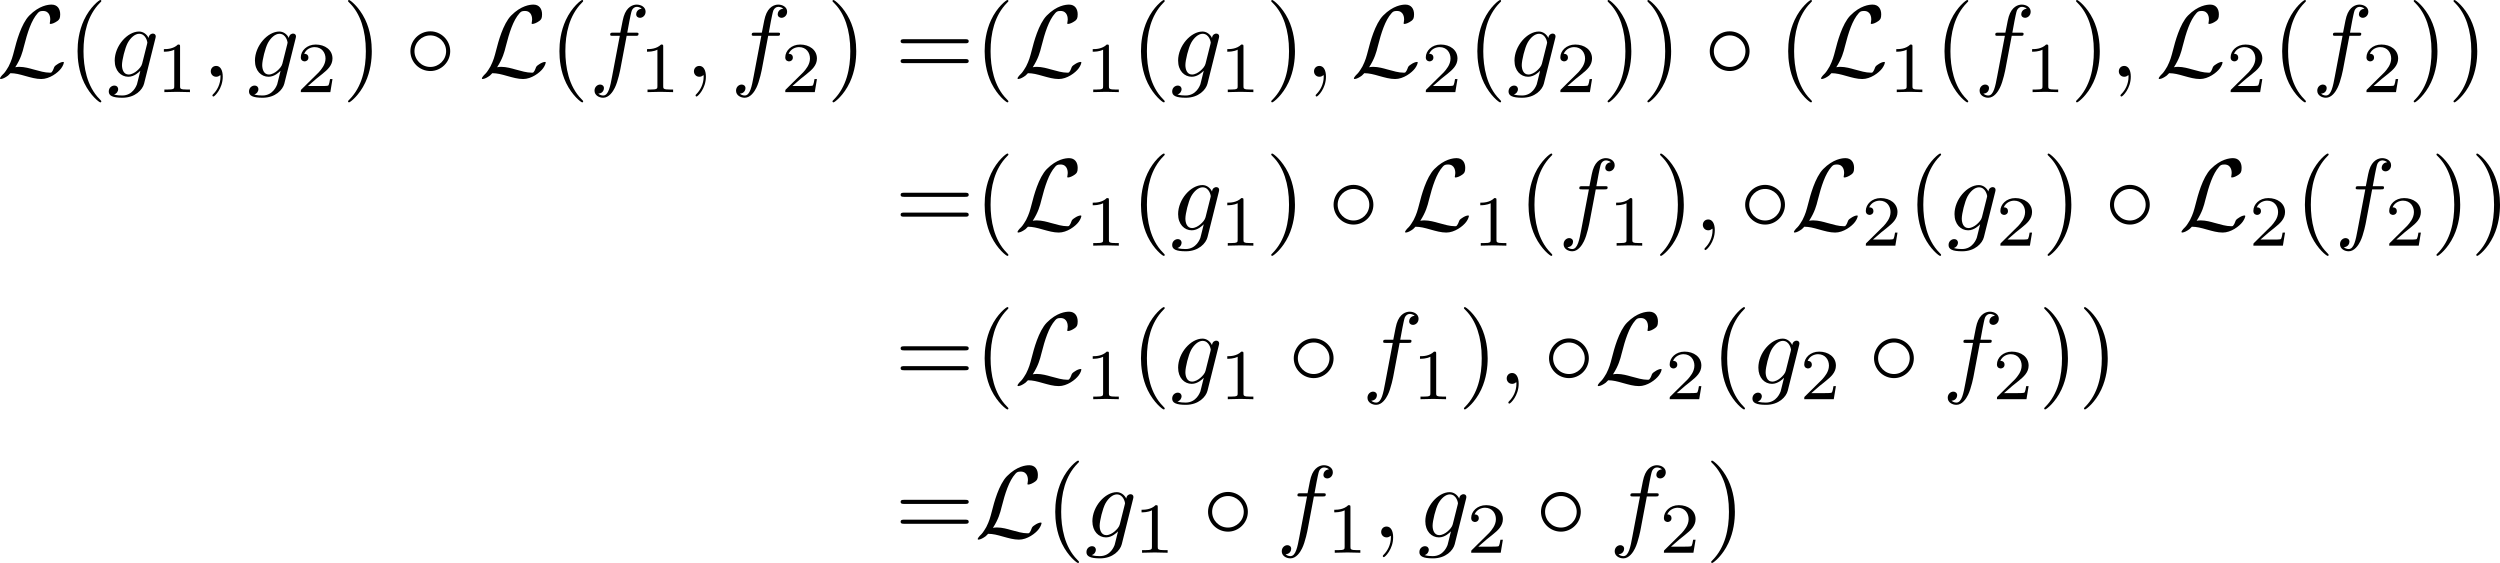 <?xml version='1.0' encoding='UTF-8'?>
<!-- This file was generated by dvisvgm 3.4.1 -->
<svg version='1.1' xmlns='http://www.w3.org/2000/svg' xmlns:xlink='http://www.w3.org/1999/xlink' width='364.986pt' height='82.192pt' viewBox='167.992 47.685 364.986 82.192'>
<defs>
<path id='g3-49' d='M2.336-4.435C2.336-4.624 2.322-4.631 2.127-4.631C1.681-4.191 1.046-4.184 .76-4.184V-3.933C.928-3.933 1.388-3.933 1.771-4.129V-.572C1.771-.342 1.771-.251 1.074-.251H.809V0C.934-.007 1.792-.028 2.05-.028C2.267-.028 3.145-.007 3.299 0V-.251H3.034C2.336-.251 2.336-.342 2.336-.572V-4.435Z'/>
<path id='g3-50' d='M3.522-1.269H3.285C3.264-1.116 3.194-.704 3.103-.635C3.048-.593 2.511-.593 2.413-.593H1.13C1.862-1.241 2.106-1.437 2.525-1.764C3.041-2.176 3.522-2.608 3.522-3.271C3.522-4.115 2.783-4.631 1.89-4.631C1.025-4.631 .439-4.024 .439-3.382C.439-3.027 .739-2.992 .809-2.992C.976-2.992 1.179-3.11 1.179-3.361C1.179-3.487 1.13-3.731 .767-3.731C.983-4.226 1.458-4.38 1.785-4.38C2.483-4.38 2.845-3.836 2.845-3.271C2.845-2.664 2.413-2.183 2.19-1.932L.509-.272C.439-.209 .439-.195 .439 0H3.313L3.522-1.269Z'/>
<path id='g1-59' d='M2.022-.01C2.022-.667 1.773-1.056 1.385-1.056C1.056-1.056 .857-.807 .857-.528C.857-.259 1.056 0 1.385 0C1.504 0 1.634-.04 1.733-.13C1.763-.149 1.773-.159 1.783-.159S1.803-.149 1.803-.01C1.803 .727 1.455 1.325 1.126 1.654C1.016 1.763 1.016 1.783 1.016 1.813C1.016 1.883 1.066 1.923 1.116 1.923C1.225 1.923 2.022 1.156 2.022-.01Z'/>
<path id='g1-102' d='M3.656-3.985H4.513C4.712-3.985 4.812-3.985 4.812-4.184C4.812-4.294 4.712-4.294 4.543-4.294H3.716L3.925-5.43C3.965-5.639 4.105-6.346 4.164-6.466C4.254-6.655 4.423-6.804 4.633-6.804C4.672-6.804 4.932-6.804 5.121-6.625C4.682-6.585 4.583-6.237 4.583-6.087C4.583-5.858 4.762-5.738 4.951-5.738C5.21-5.738 5.499-5.958 5.499-6.336C5.499-6.795 5.041-7.024 4.633-7.024C4.294-7.024 3.666-6.844 3.367-5.858C3.308-5.649 3.278-5.549 3.039-4.294H2.351C2.162-4.294 2.052-4.294 2.052-4.105C2.052-3.985 2.142-3.985 2.331-3.985H2.989L2.242-.05C2.062 .917 1.893 1.823 1.375 1.823C1.335 1.823 1.086 1.823 .897 1.644C1.355 1.614 1.445 1.255 1.445 1.106C1.445 .877 1.265 .757 1.076 .757C.817 .757 .528 .976 .528 1.355C.528 1.803 .966 2.042 1.375 2.042C1.923 2.042 2.321 1.455 2.501 1.076C2.819 .448 3.049-.757 3.059-.827L3.656-3.985Z'/>
<path id='g1-103' d='M4.692-3.756C4.702-3.816 4.722-3.866 4.722-3.935C4.722-4.105 4.603-4.204 4.433-4.204C4.334-4.204 4.065-4.134 4.025-3.776C3.846-4.144 3.497-4.403 3.098-4.403C1.963-4.403 .727-3.009 .727-1.574C.727-.588 1.335 0 2.052 0C2.64 0 3.108-.468 3.208-.578L3.218-.568C3.009 .319 2.889 .727 2.889 .747C2.849 .837 2.511 1.823 1.455 1.823C1.265 1.823 .936 1.813 .658 1.724C.956 1.634 1.066 1.375 1.066 1.205C1.066 1.046 .956 .857 .687 .857C.468 .857 .149 1.036 .149 1.435C.149 1.843 .518 2.042 1.474 2.042C2.72 2.042 3.437 1.265 3.587 .667L4.692-3.756ZM3.397-1.275C3.337-1.016 3.108-.767 2.889-.578C2.68-.399 2.371-.219 2.082-.219C1.584-.219 1.435-.737 1.435-1.136C1.435-1.614 1.724-2.79 1.993-3.298C2.262-3.786 2.69-4.184 3.108-4.184C3.766-4.184 3.905-3.377 3.905-3.328S3.885-3.218 3.875-3.178L3.397-1.275Z'/>
<path id='g2-40' d='M3.298 2.391C3.298 2.361 3.298 2.341 3.128 2.172C1.883 .917 1.564-.966 1.564-2.491C1.564-4.224 1.943-5.958 3.168-7.203C3.298-7.323 3.298-7.342 3.298-7.372C3.298-7.442 3.258-7.472 3.198-7.472C3.098-7.472 2.202-6.795 1.614-5.529C1.106-4.433 .986-3.328 .986-2.491C.986-1.714 1.096-.508 1.644 .618C2.242 1.843 3.098 2.491 3.198 2.491C3.258 2.491 3.298 2.461 3.298 2.391Z'/>
<path id='g2-41' d='M2.879-2.491C2.879-3.268 2.77-4.473 2.222-5.599C1.624-6.824 .767-7.472 .667-7.472C.608-7.472 .568-7.432 .568-7.372C.568-7.342 .568-7.323 .757-7.143C1.733-6.157 2.301-4.573 2.301-2.491C2.301-.787 1.933 .966 .697 2.222C.568 2.341 .568 2.361 .568 2.391C.568 2.451 .608 2.491 .667 2.491C.767 2.491 1.664 1.813 2.252 .548C2.76-.548 2.879-1.654 2.879-2.491Z'/>
<path id='g2-61' d='M6.844-3.258C6.994-3.258 7.183-3.258 7.183-3.457S6.994-3.656 6.854-3.656H.887C.747-3.656 .558-3.656 .558-3.457S.747-3.258 .897-3.258H6.844ZM6.854-1.325C6.994-1.325 7.183-1.325 7.183-1.524S6.994-1.724 6.844-1.724H.897C.747-1.724 .558-1.724 .558-1.524S.747-1.325 .887-1.325H6.854Z'/>
<path id='g0-14' d='M4.423-2.491C4.423-3.557 3.537-4.423 2.491-4.423C1.415-4.423 .548-3.537 .548-2.491C.548-1.435 1.415-.558 2.491-.558C3.537-.558 4.423-1.425 4.423-2.491ZM2.491-.956C1.624-.956 .946-1.654 .946-2.491S1.634-4.025 2.491-4.025C3.318-4.025 4.025-3.347 4.025-2.491S3.318-.956 2.491-.956Z'/>
<path id='g0-76' d='M1.793-.927C2.331-1.763 2.501-2.401 2.63-2.929C2.979-4.304 3.357-5.499 3.975-6.187C4.095-6.316 4.174-6.406 4.493-6.406C5.181-6.406 5.2-5.719 5.2-5.579C5.2-5.4 5.151-5.26 5.151-5.21C5.151-5.141 5.21-5.141 5.22-5.141C5.38-5.141 5.649-5.25 5.898-5.43C6.077-5.569 6.167-5.669 6.167-6.077C6.167-6.615 5.888-7.024 5.33-7.024C5.011-7.024 4.134-6.944 3.158-5.958C2.361-5.141 1.893-3.347 1.704-2.6C1.524-1.913 1.445-1.604 1.146-1.006C1.076-.887 .817-.448 .677-.319C.408-.07 .309 .11 .309 .159C.309 .179 .329 .219 .399 .219C.438 .219 .648 .179 .907 .01C1.076-.09 1.096-.11 1.325-.349C1.823-.339 2.172-.249 2.8-.07C3.308 .07 3.816 .219 4.324 .219C5.131 .219 5.948-.389 6.267-.827C6.466-1.096 6.526-1.345 6.526-1.375C6.526-1.445 6.466-1.445 6.456-1.445C6.296-1.445 6.057-1.335 5.888-1.215C5.619-1.046 5.599-.986 5.539-.817C5.489-.658 5.43-.578 5.39-.518C5.31-.399 5.3-.399 5.151-.399C4.672-.399 4.174-.548 3.517-.727C3.238-.807 2.69-.966 2.192-.966C2.062-.966 1.923-.956 1.793-.927Z'/>
</defs>
<g id='page1' transform='matrix(1.5 0 0 1.5 0 0)'>
<use x='111.686' y='39.262' xlink:href='#g0-76'/>
<use x='118.558' y='39.262' xlink:href='#g2-40'/>
<use x='122.432' y='39.262' xlink:href='#g1-103'/>
<use x='127.184' y='40.756' xlink:href='#g3-49'/>
<use x='131.653' y='39.262' xlink:href='#g1-59'/>
<use x='136.081' y='39.262' xlink:href='#g1-103'/>
<use x='140.833' y='40.756' xlink:href='#g3-50'/>
<use x='145.302' y='39.262' xlink:href='#g2-41'/>
<use x='151.39' y='39.262' xlink:href='#g0-14'/>
<use x='158.586' y='39.262' xlink:href='#g0-76'/>
<use x='165.457' y='39.262' xlink:href='#g2-40'/>
<use x='169.331' y='39.262' xlink:href='#g1-102'/>
<use x='174.209' y='40.756' xlink:href='#g3-49'/>
<use x='178.678' y='39.262' xlink:href='#g1-59'/>
<use x='183.106' y='39.262' xlink:href='#g1-102'/>
<use x='187.984' y='40.756' xlink:href='#g3-50'/>
<use x='192.453' y='39.262' xlink:href='#g2-41'/>
<use x='199.095' y='39.262' xlink:href='#g2-61'/>
<use x='206.844' y='39.262' xlink:href='#g2-40'/>
<use x='210.718' y='39.262' xlink:href='#g0-76'/>
<use x='217.589' y='40.756' xlink:href='#g3-49'/>
<use x='222.059' y='39.262' xlink:href='#g2-40'/>
<use x='225.933' y='39.262' xlink:href='#g1-103'/>
<use x='230.685' y='40.756' xlink:href='#g3-49'/>
<use x='235.154' y='39.262' xlink:href='#g2-41'/>
<use x='239.029' y='39.262' xlink:href='#g1-59'/>
<use x='243.457' y='39.262' xlink:href='#g0-76'/>
<use x='250.328' y='40.756' xlink:href='#g3-50'/>
<use x='254.797' y='39.262' xlink:href='#g2-40'/>
<use x='258.672' y='39.262' xlink:href='#g1-103'/>
<use x='263.424' y='40.756' xlink:href='#g3-50'/>
<use x='267.893' y='39.262' xlink:href='#g2-41'/>
<use x='271.767' y='39.262' xlink:href='#g2-41'/>
<use x='277.856' y='39.262' xlink:href='#g0-14'/>
<use x='285.051' y='39.262' xlink:href='#g2-40'/>
<use x='288.925' y='39.262' xlink:href='#g0-76'/>
<use x='295.797' y='40.756' xlink:href='#g3-49'/>
<use x='300.266' y='39.262' xlink:href='#g2-40'/>
<use x='304.14' y='39.262' xlink:href='#g1-102'/>
<use x='309.018' y='40.756' xlink:href='#g3-49'/>
<use x='313.487' y='39.262' xlink:href='#g2-41'/>
<use x='317.362' y='39.262' xlink:href='#g1-59'/>
<use x='321.79' y='39.262' xlink:href='#g0-76'/>
<use x='328.661' y='40.756' xlink:href='#g3-50'/>
<use x='333.13' y='39.262' xlink:href='#g2-40'/>
<use x='337.005' y='39.262' xlink:href='#g1-102'/>
<use x='341.882' y='40.756' xlink:href='#g3-50'/>
<use x='346.352' y='39.262' xlink:href='#g2-41'/>
<use x='350.226' y='39.262' xlink:href='#g2-41'/>
<use x='199.095' y='54.206' xlink:href='#g2-61'/>
<use x='206.844' y='54.206' xlink:href='#g2-40'/>
<use x='210.718' y='54.206' xlink:href='#g0-76'/>
<use x='217.589' y='55.7' xlink:href='#g3-49'/>
<use x='222.059' y='54.206' xlink:href='#g2-40'/>
<use x='225.933' y='54.206' xlink:href='#g1-103'/>
<use x='230.685' y='55.7' xlink:href='#g3-49'/>
<use x='235.154' y='54.206' xlink:href='#g2-41'/>
<use x='241.243' y='54.206' xlink:href='#g0-14'/>
<use x='248.438' y='54.206' xlink:href='#g0-76'/>
<use x='255.309' y='55.7' xlink:href='#g3-49'/>
<use x='259.779' y='54.206' xlink:href='#g2-40'/>
<use x='263.653' y='54.206' xlink:href='#g1-102'/>
<use x='268.531' y='55.7' xlink:href='#g3-49'/>
<use x='273' y='54.206' xlink:href='#g2-41'/>
<use x='276.874' y='54.206' xlink:href='#g1-59'/>
<use x='281.302' y='54.206' xlink:href='#g0-14'/>
<use x='286.284' y='54.206' xlink:href='#g0-76'/>
<use x='293.155' y='55.7' xlink:href='#g3-50'/>
<use x='297.624' y='54.206' xlink:href='#g2-40'/>
<use x='301.499' y='54.206' xlink:href='#g1-103'/>
<use x='306.251' y='55.7' xlink:href='#g3-50'/>
<use x='310.72' y='54.206' xlink:href='#g2-41'/>
<use x='316.808' y='54.206' xlink:href='#g0-14'/>
<use x='324.003' y='54.206' xlink:href='#g0-76'/>
<use x='330.875' y='55.7' xlink:href='#g3-50'/>
<use x='335.344' y='54.206' xlink:href='#g2-40'/>
<use x='339.219' y='54.206' xlink:href='#g1-102'/>
<use x='344.096' y='55.7' xlink:href='#g3-50'/>
<use x='348.566' y='54.206' xlink:href='#g2-41'/>
<use x='352.44' y='54.206' xlink:href='#g2-41'/>
<use x='199.095' y='69.15' xlink:href='#g2-61'/>
<use x='206.844' y='69.15' xlink:href='#g2-40'/>
<use x='210.718' y='69.15' xlink:href='#g0-76'/>
<use x='217.589' y='70.644' xlink:href='#g3-49'/>
<use x='222.059' y='69.15' xlink:href='#g2-40'/>
<use x='225.933' y='69.15' xlink:href='#g1-103'/>
<use x='230.685' y='70.644' xlink:href='#g3-49'/>
<use x='237.368' y='69.15' xlink:href='#g0-14'/>
<use x='244.563' y='69.15' xlink:href='#g1-102'/>
<use x='249.441' y='70.644' xlink:href='#g3-49'/>
<use x='253.91' y='69.15' xlink:href='#g2-41'/>
<use x='257.785' y='69.15' xlink:href='#g1-59'/>
<use x='262.213' y='69.15' xlink:href='#g0-14'/>
<use x='267.194' y='69.15' xlink:href='#g0-76'/>
<use x='274.065' y='70.644' xlink:href='#g3-50'/>
<use x='278.535' y='69.15' xlink:href='#g2-40'/>
<use x='282.409' y='69.15' xlink:href='#g1-103'/>
<use x='287.161' y='70.644' xlink:href='#g3-50'/>
<use x='293.844' y='69.15' xlink:href='#g0-14'/>
<use x='301.039' y='69.15' xlink:href='#g1-102'/>
<use x='305.917' y='70.644' xlink:href='#g3-50'/>
<use x='310.386' y='69.15' xlink:href='#g2-41'/>
<use x='314.261' y='69.15' xlink:href='#g2-41'/>
<use x='199.095' y='84.094' xlink:href='#g2-61'/>
<use x='206.844' y='84.094' xlink:href='#g0-76'/>
<use x='213.715' y='84.094' xlink:href='#g2-40'/>
<use x='217.589' y='84.094' xlink:href='#g1-103'/>
<use x='222.341' y='85.588' xlink:href='#g3-49'/>
<use x='229.025' y='84.094' xlink:href='#g0-14'/>
<use x='236.22' y='84.094' xlink:href='#g1-102'/>
<use x='241.097' y='85.588' xlink:href='#g3-49'/>
<use x='245.567' y='84.094' xlink:href='#g1-59'/>
<use x='249.994' y='84.094' xlink:href='#g1-103'/>
<use x='254.746' y='85.588' xlink:href='#g3-50'/>
<use x='261.43' y='84.094' xlink:href='#g0-14'/>
<use x='268.625' y='84.094' xlink:href='#g1-102'/>
<use x='273.502' y='85.588' xlink:href='#g3-50'/>
<use x='277.972' y='84.094' xlink:href='#g2-41'/>
</g>
</svg>